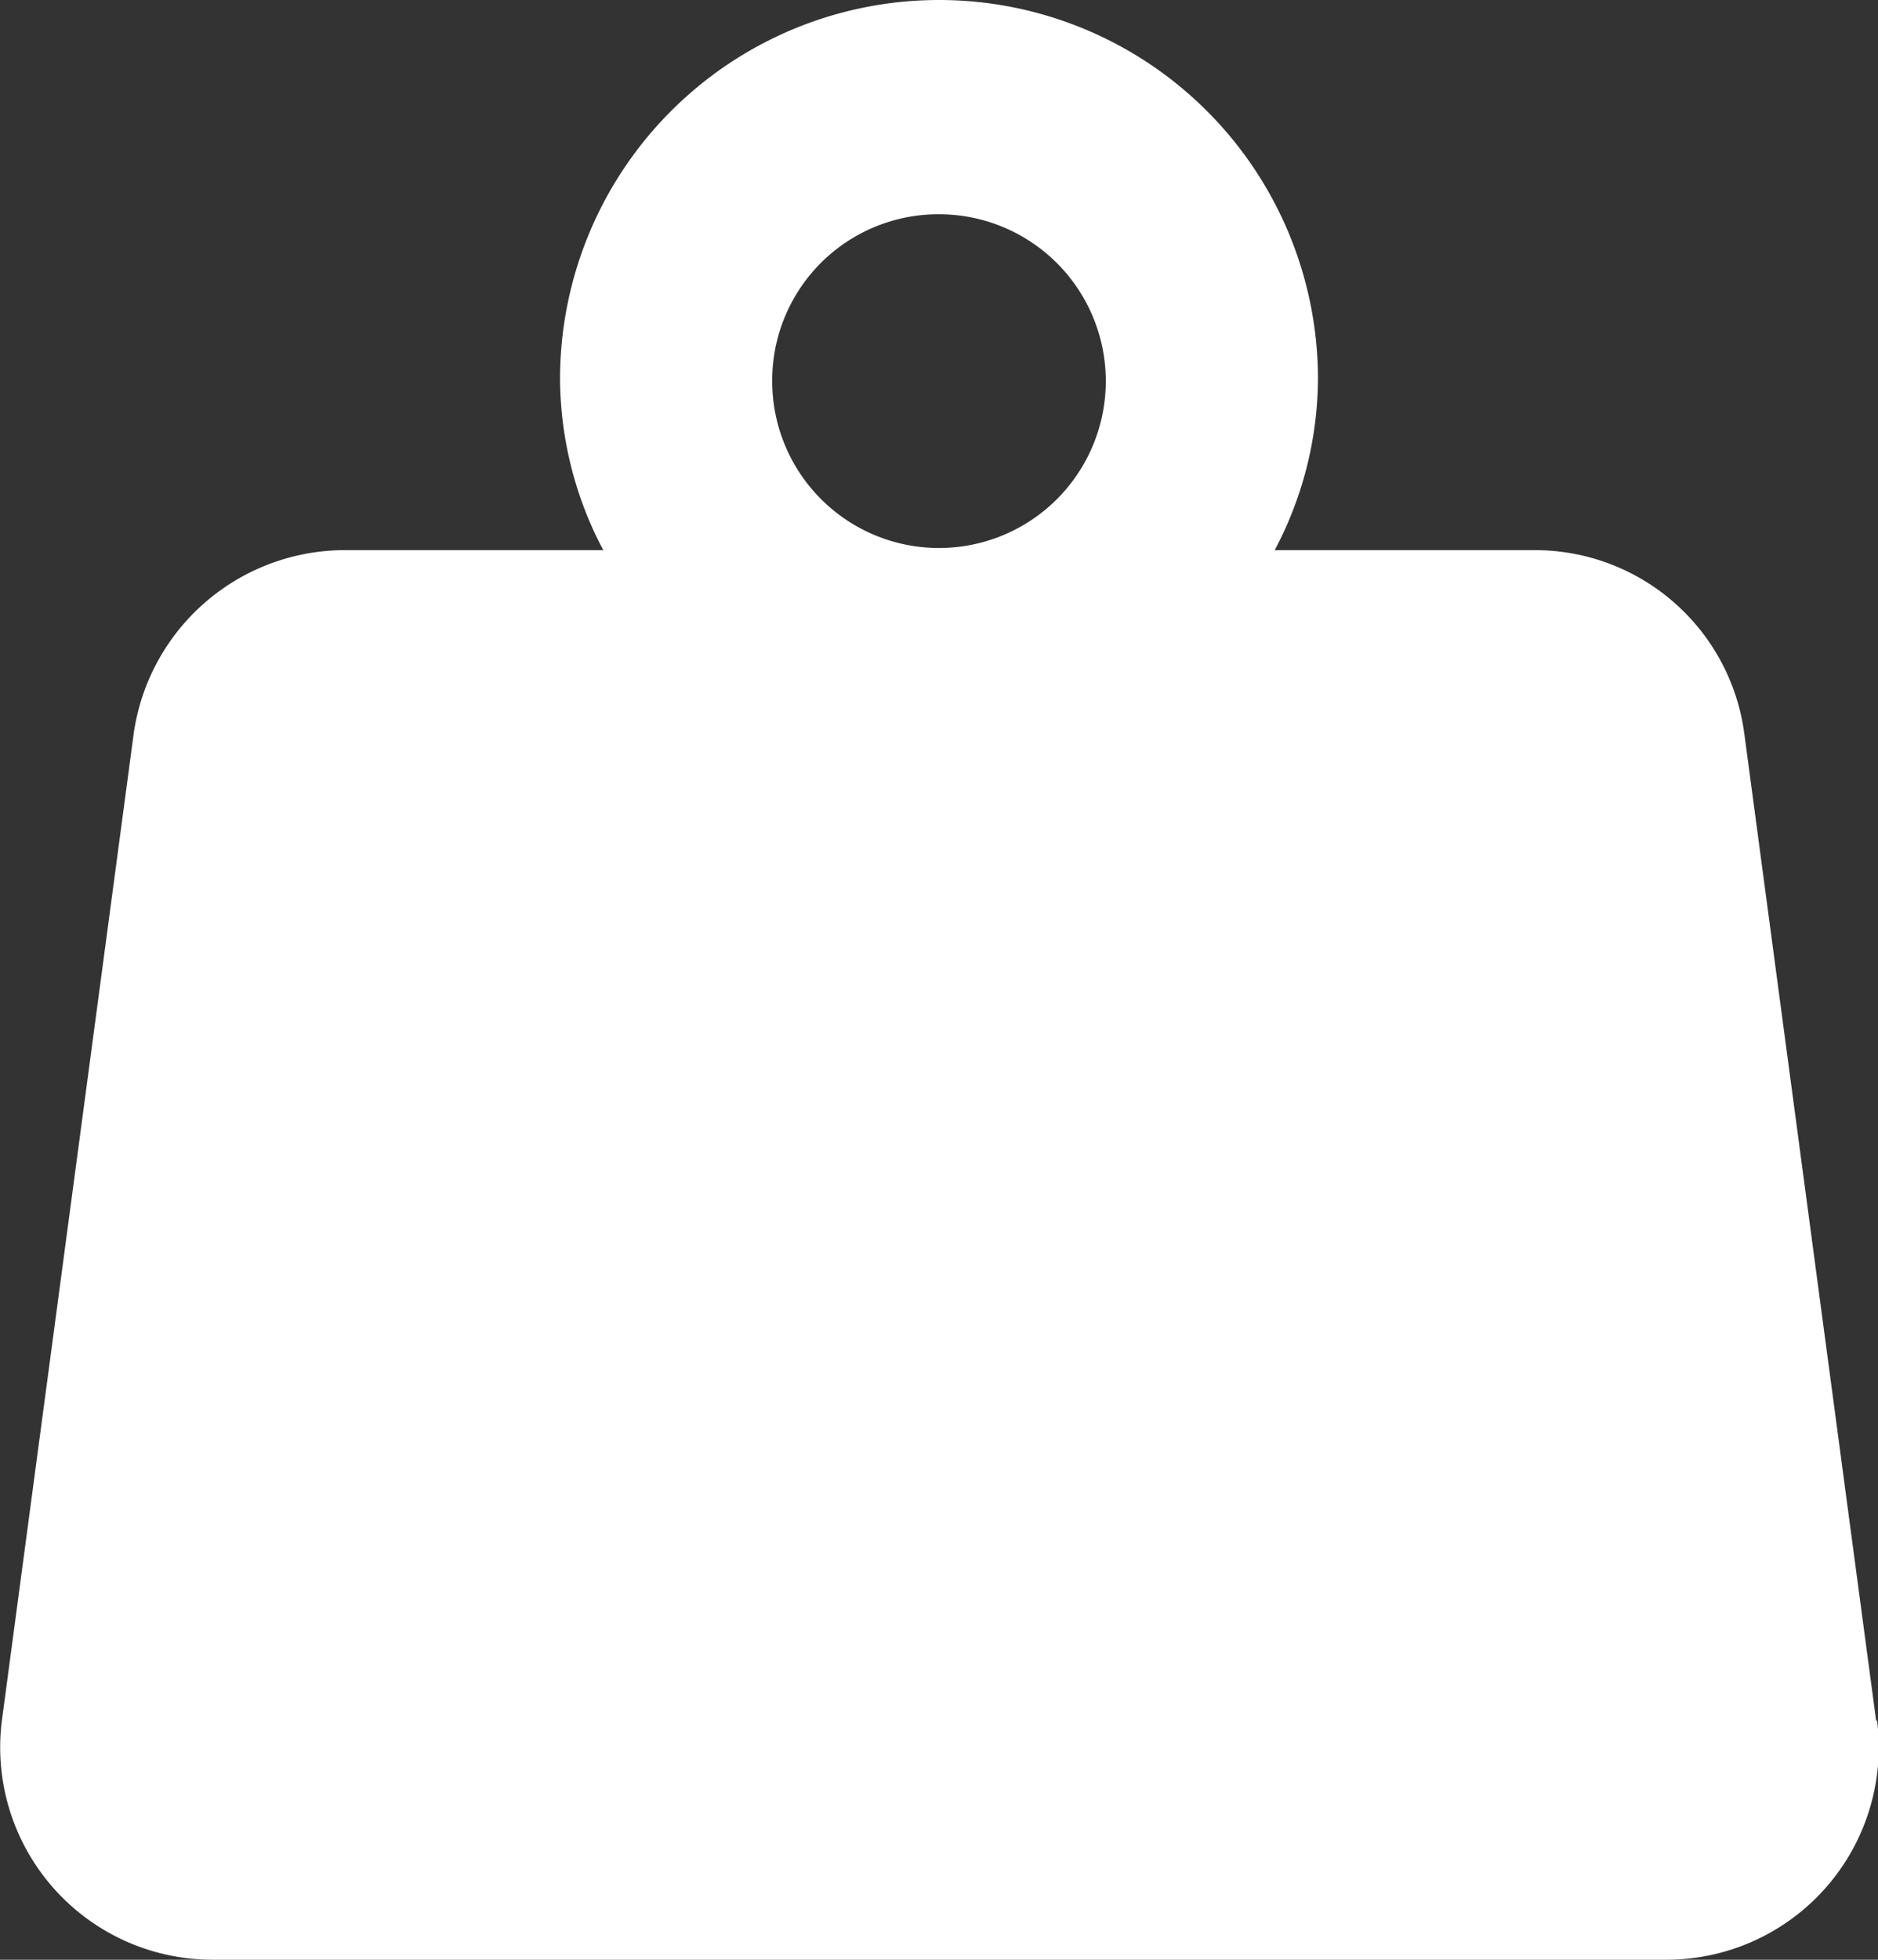 <svg xmlns="http://www.w3.org/2000/svg" width="14.074" height="14.68" viewBox="0 0 14.074 14.68">
  <rect x="0" y="0" width="14.074" height="14.68" fill="#333333" stroke="none"/>
  <g id="noun-weight-3203477" transform="translate(372.463 -405.368)">
    <path id="Tracé_1474" data-name="Tracé 1474" d="M108.768,26.329l-.988-7.394a1.583,1.583,0,0,0-1.574-1.374h-1.945a2.766,2.766,0,0,0,.324-1.281,2.84,2.84,0,0,0-5.68,0,2.766,2.766,0,0,0,.324,1.281H97.284a1.6,1.6,0,0,0-1.574,1.374l-.988,7.394A1.591,1.591,0,0,0,96.3,28.12h10.9a1.591,1.591,0,0,0,1.575-1.791Zm-7.023-11.284a1.25,1.25,0,1,1-1.25,1.25A1.245,1.245,0,0,1,101.745,15.045Z" transform="translate(-467.171 391.928)" fill="#fff"/>
  </g>
</svg>

